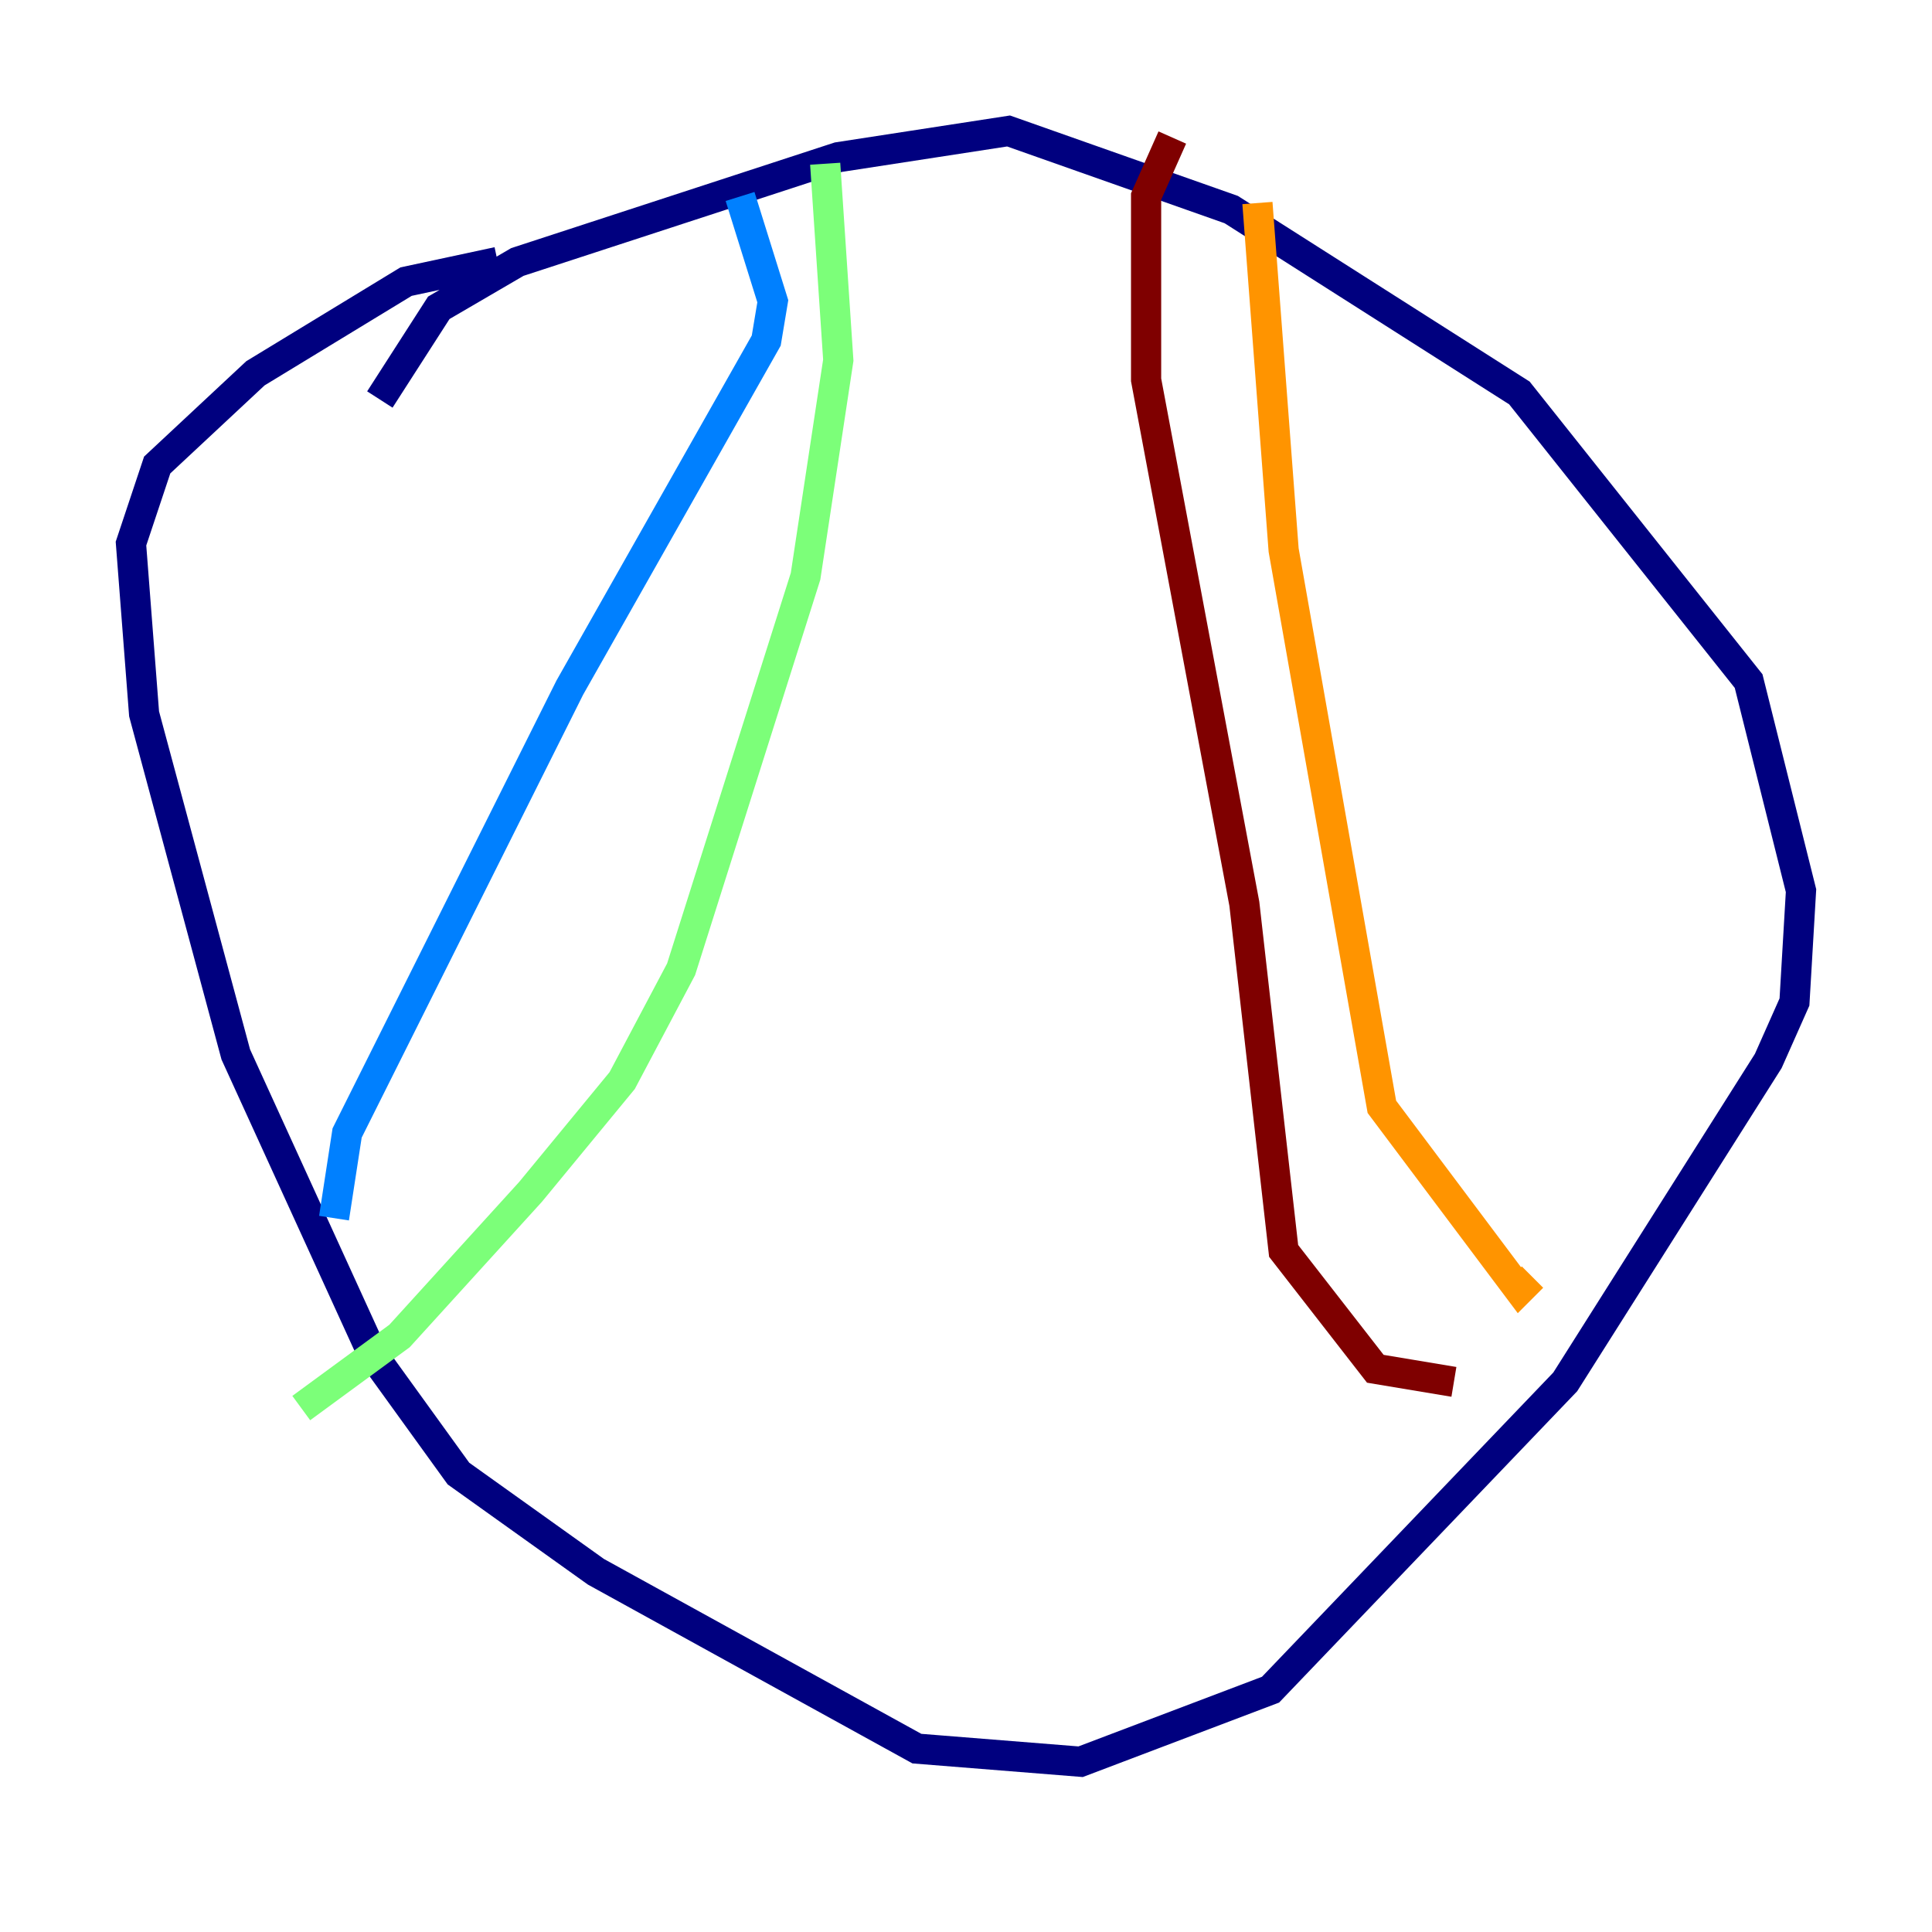 <?xml version="1.0" encoding="utf-8" ?>
<svg baseProfile="tiny" height="128" version="1.2" viewBox="0,0,128,128" width="128" xmlns="http://www.w3.org/2000/svg" xmlns:ev="http://www.w3.org/2001/xml-events" xmlns:xlink="http://www.w3.org/1999/xlink"><defs /><polyline fill="none" points="25.166,26.468 29.071,20.393 34.278,17.356 55.539,10.414 66.82,8.678 81.573,13.885 100.664,26.034 115.851,45.125 119.322,59.01 118.888,66.386 117.153,70.291 103.702,91.552 84.176,111.946 71.593,116.719 60.746,115.851 39.485,104.136 30.373,97.627 24.732,89.817 15.62,69.858 9.546,47.295 8.678,36.014 10.414,30.807 16.922,24.732 26.902,18.658 32.976,17.356" stroke="#00007f" stroke-width="2" /><polyline fill="none" points="22.129,80.705 22.997,75.064 37.749,45.559 50.766,22.563 51.2,19.959 49.031,13.017" stroke="#0080ff" stroke-width="2" /><polyline fill="none" points="54.671,10.848 55.539,23.864 53.37,38.183 45.125,64.217 41.22,71.593 35.146,78.969 26.468,88.515 19.959,93.288" stroke="#7cff79" stroke-width="2" /><polyline fill="none" points="83.308,13.451 85.044,36.447 91.552,73.329 100.664,85.478 101.532,84.61" stroke="#ff9400" stroke-width="2" /><polyline fill="none" points="77.668,9.112 75.932,13.017 75.932,25.166 82.441,59.878 85.044,82.875 91.119,90.685 96.325,91.552" stroke="#7f0000" stroke-width="2" /></svg>
